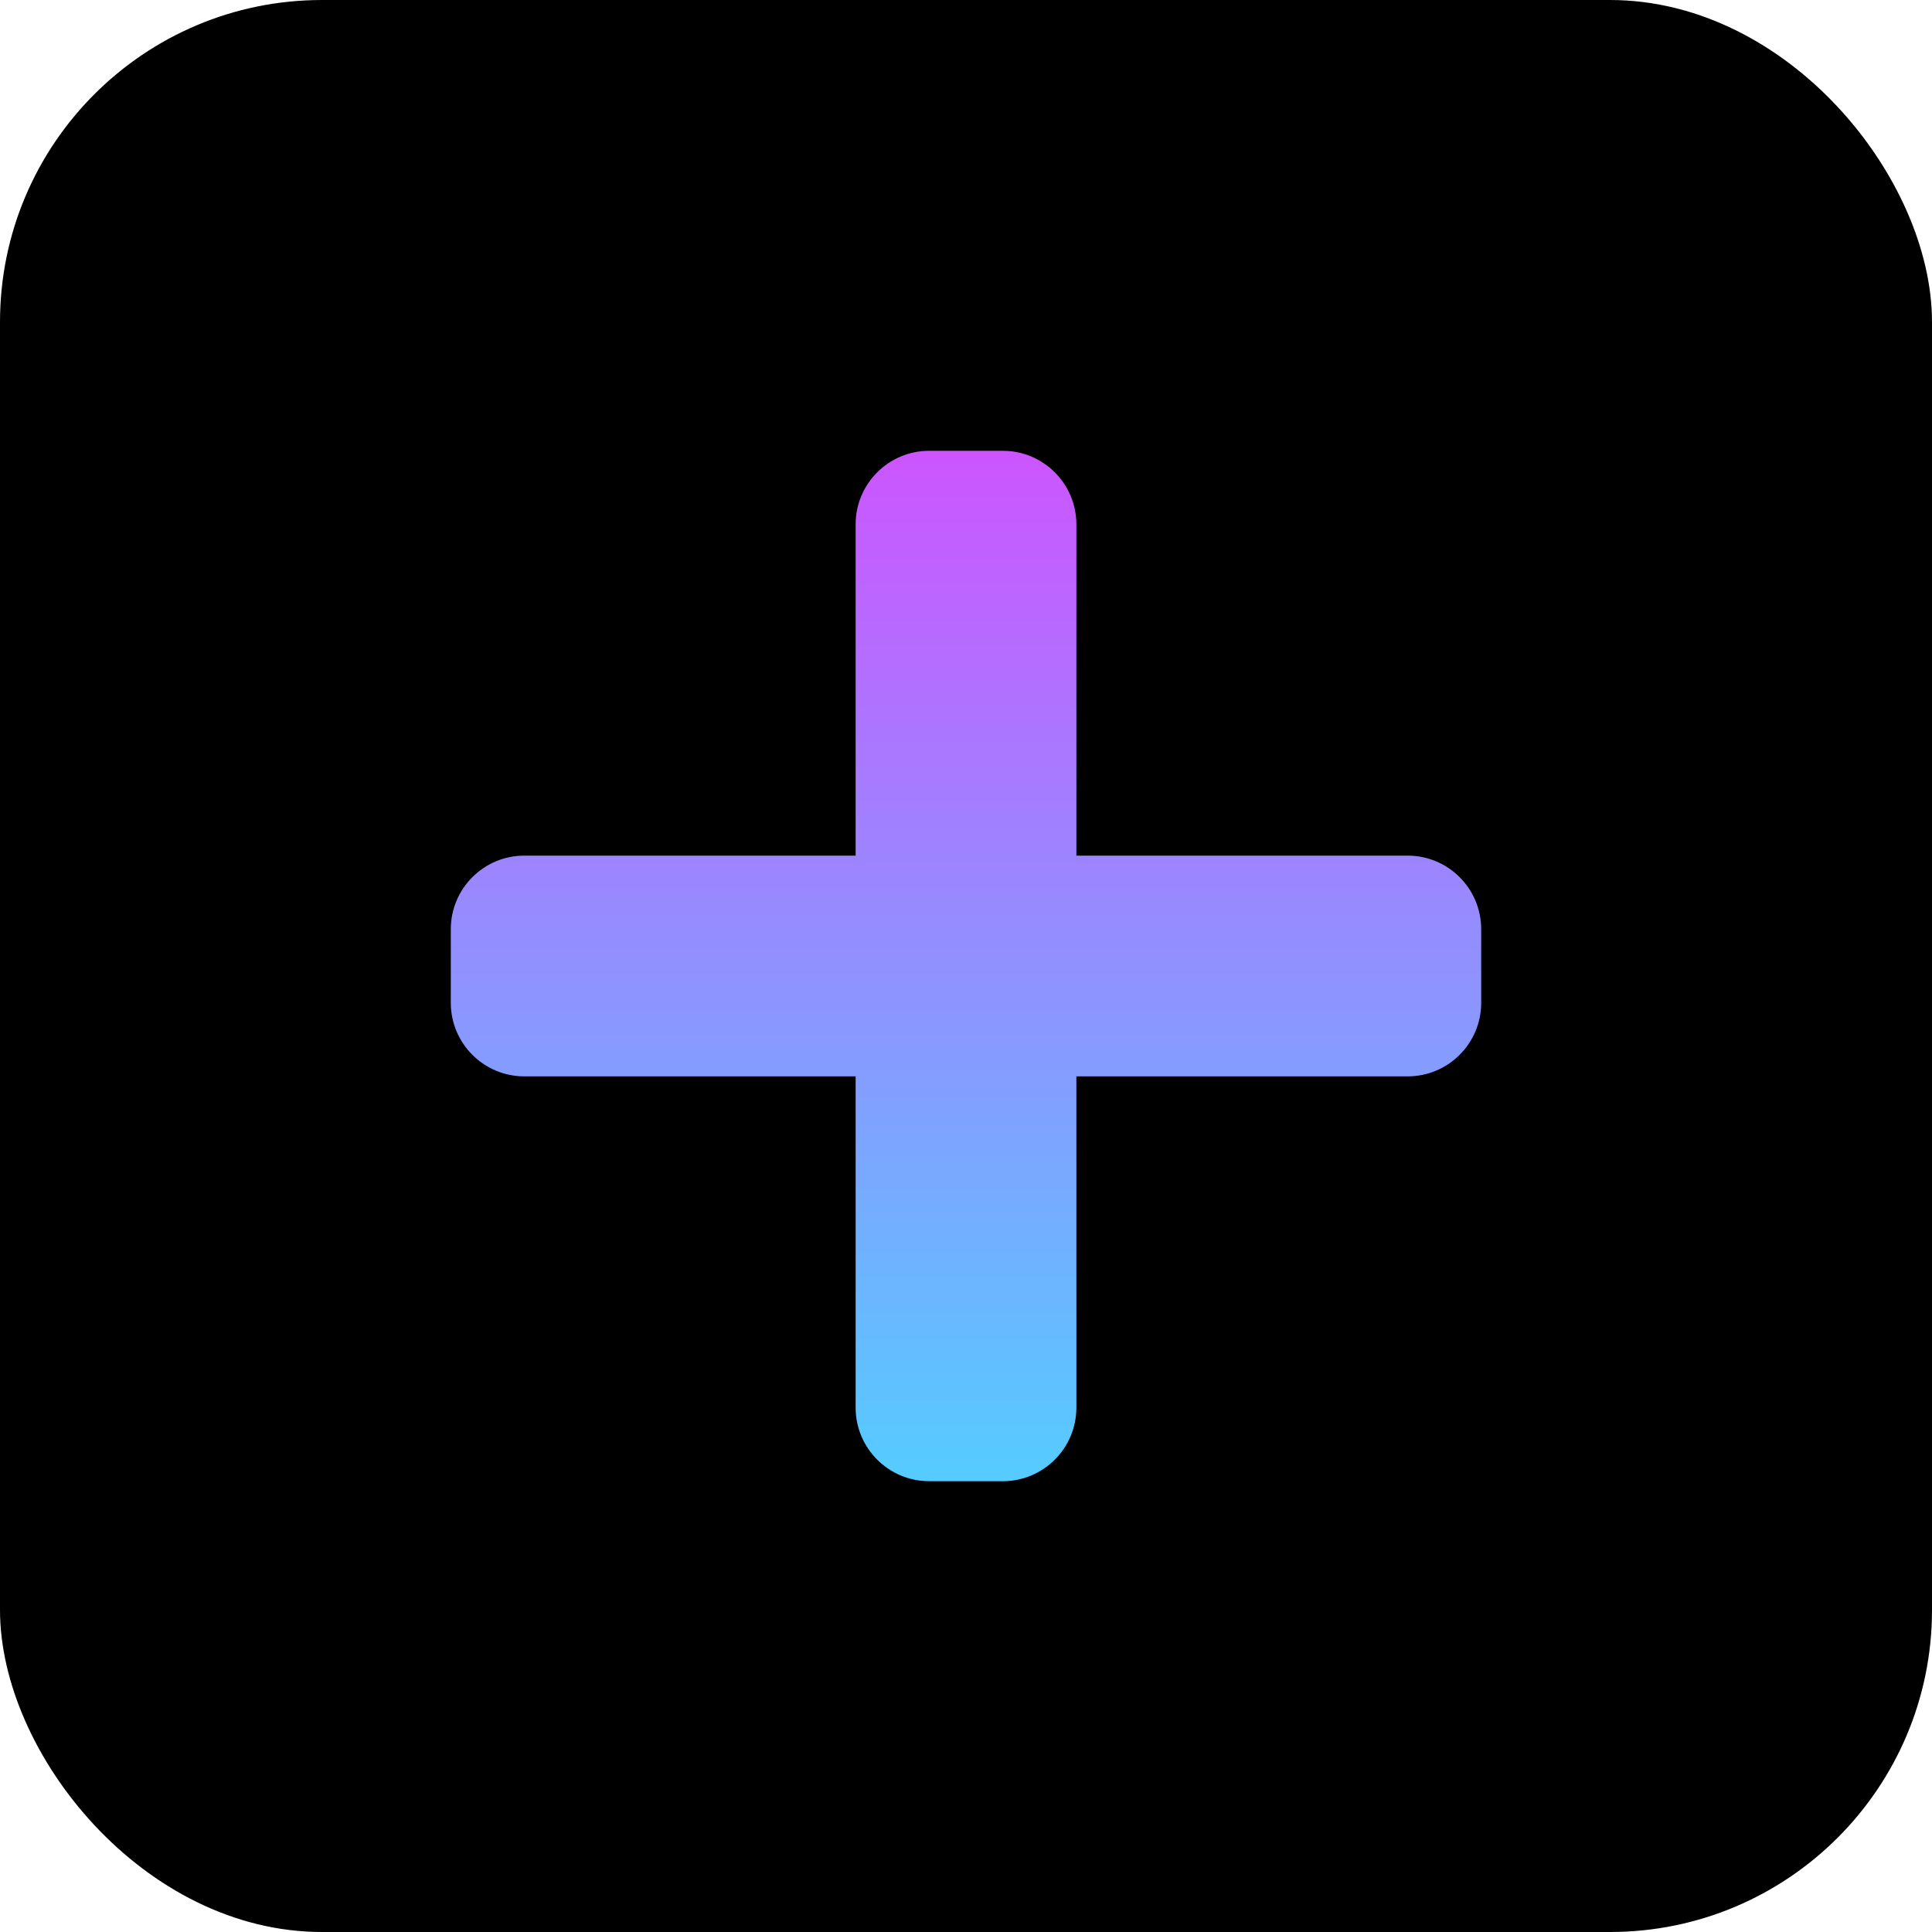 <svg width="30" height="30" viewBox="0 0 30 30" fill="none" xmlns="http://www.w3.org/2000/svg">
<rect width="30" height="30" rx="5" fill="black"/>
<path d="M21.857 13.286H16.714V8.143C16.714 7.512 16.203 7 15.571 7H14.429C13.797 7 13.286 7.512 13.286 8.143V13.286H8.143C7.512 13.286 7 13.797 7 14.429V15.571C7 16.203 7.512 16.714 8.143 16.714H13.286V21.857C13.286 22.488 13.797 23 14.429 23H15.571C16.203 23 16.714 22.488 16.714 21.857V16.714H21.857C22.488 16.714 23 16.203 23 15.571V14.429C23 13.797 22.488 13.286 21.857 13.286Z" fill="url(#paint0_linear_701_2)"/>
<defs>
<linearGradient id="paint0_linear_701_2" x1="15" y1="7" x2="15" y2="23" gradientUnits="userSpaceOnUse">
<stop stop-color="#CC55FF"/>
<stop offset="1" stop-color="#55CCFF"/>
</linearGradient>
</defs>
</svg>

